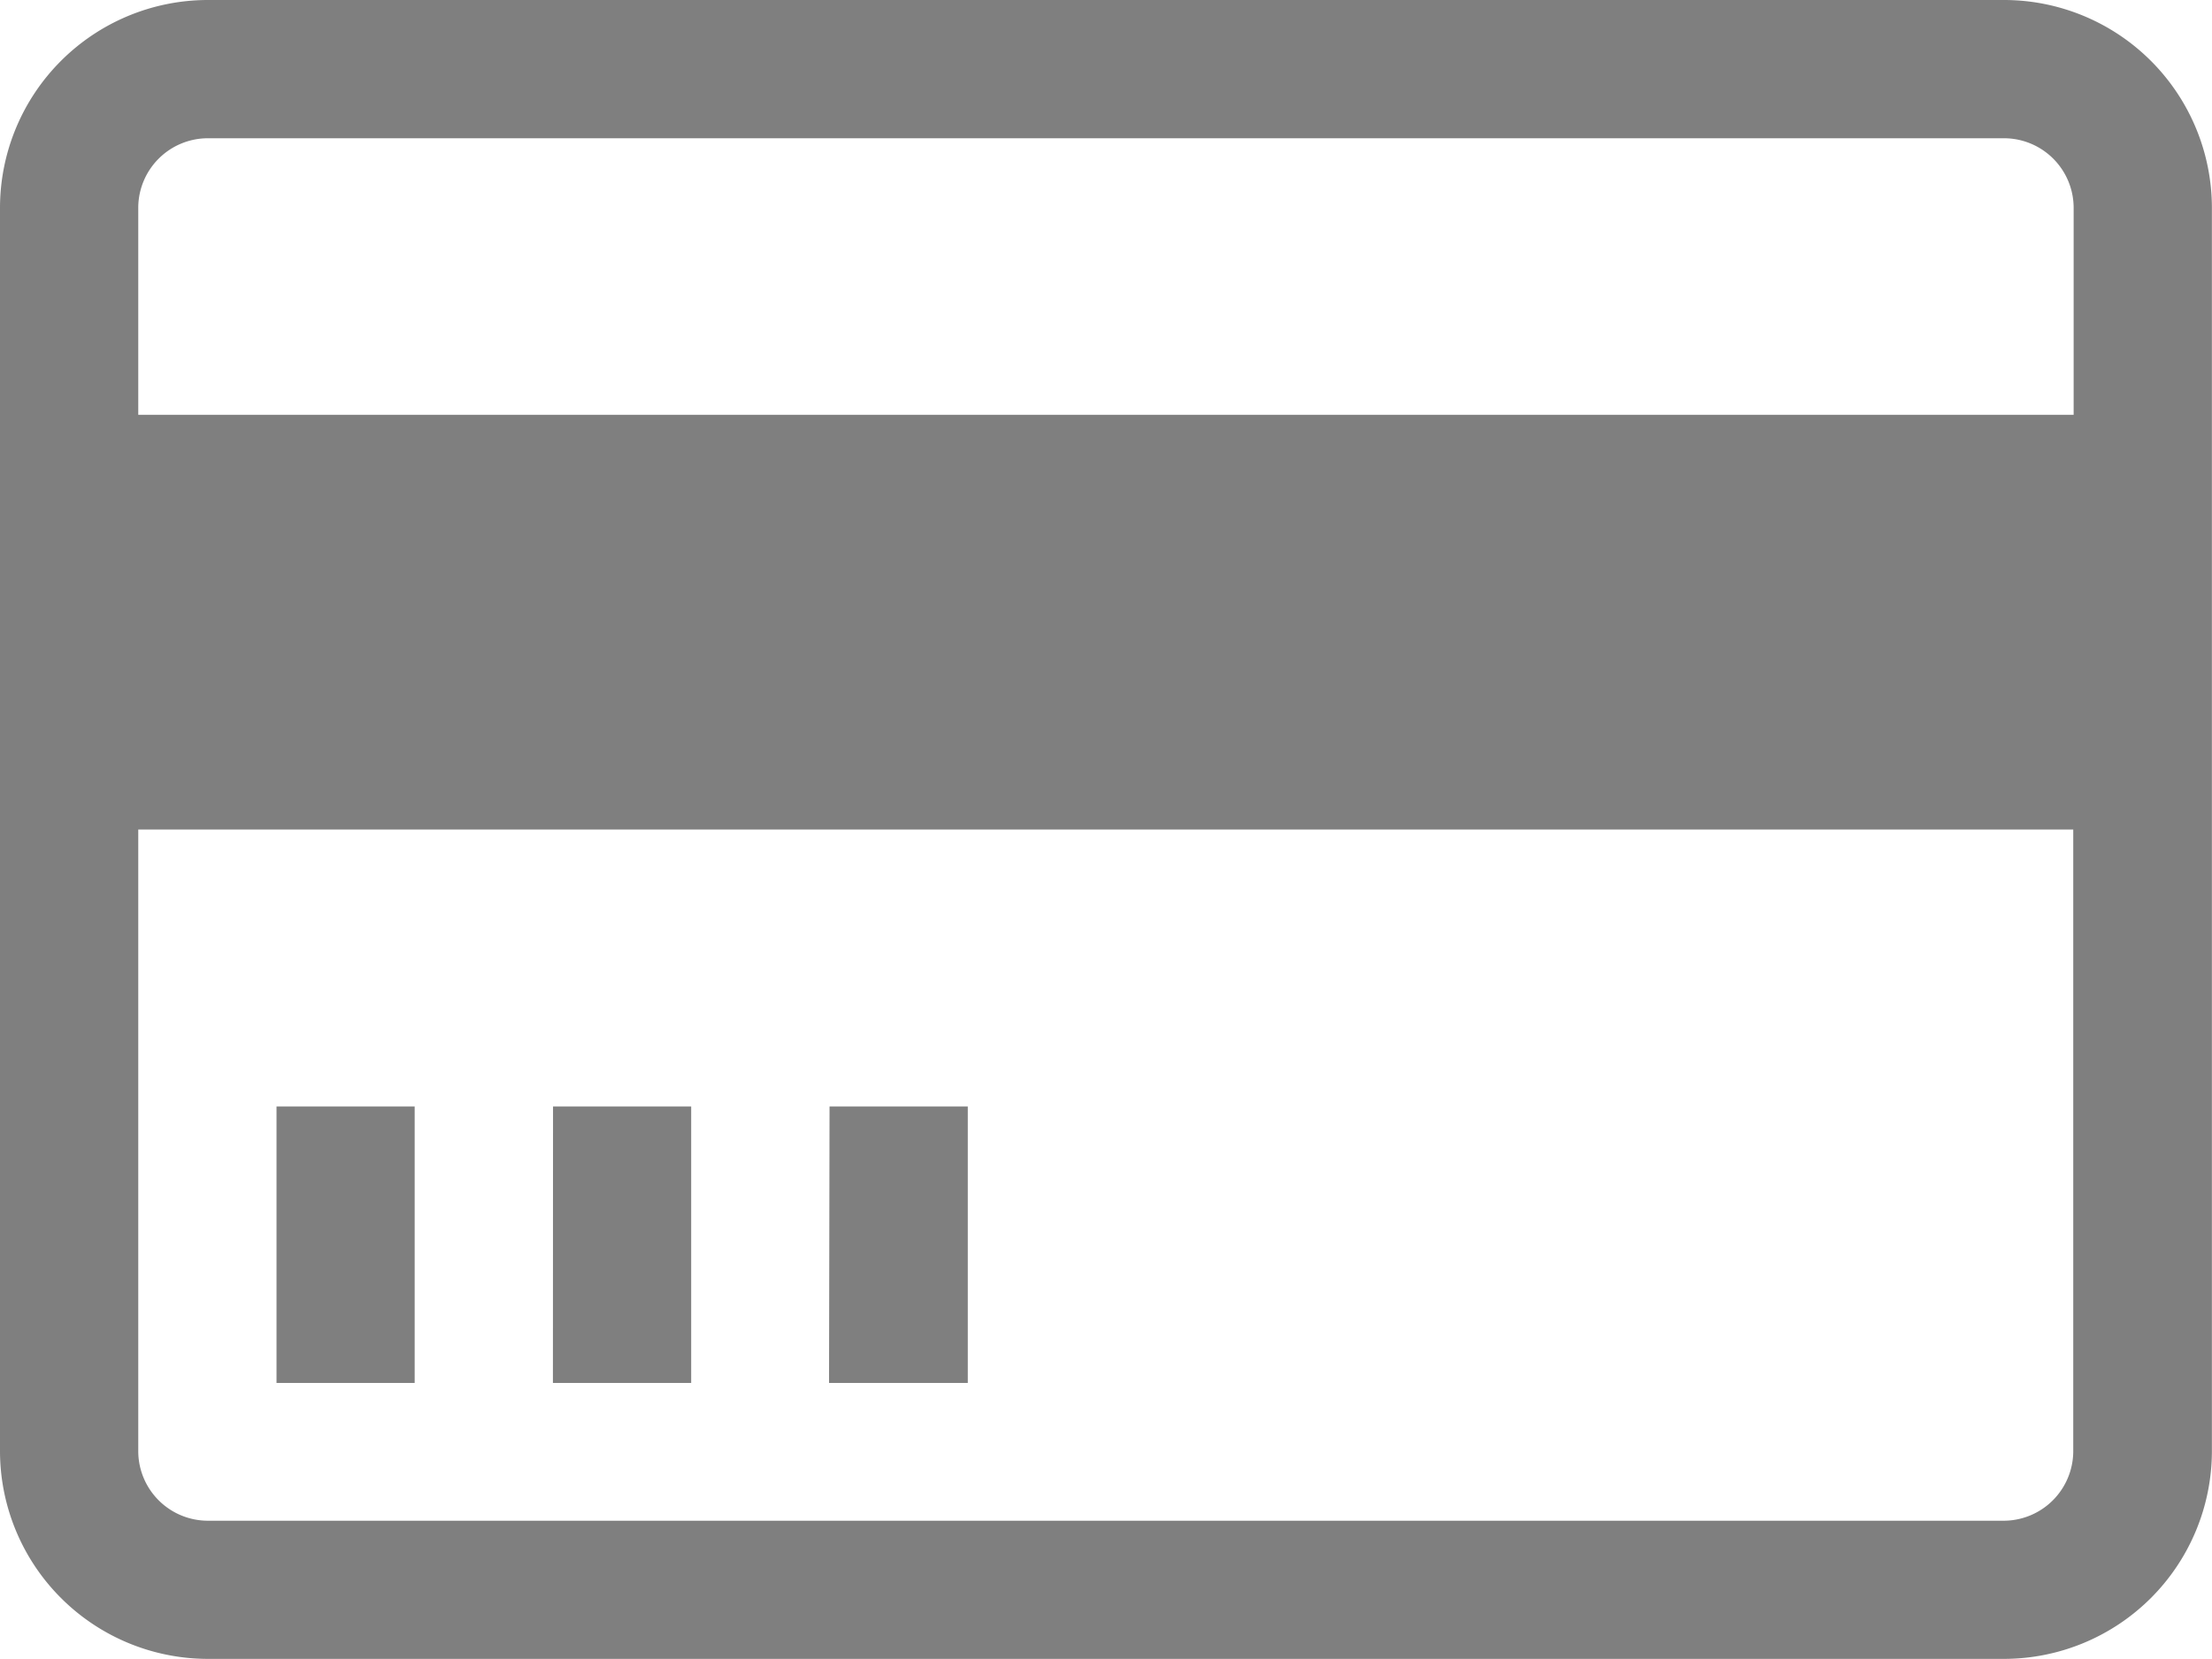 <svg xmlns="http://www.w3.org/2000/svg" width="22.223" height="16.667" viewBox="0 0 22.223 16.667">
  <path id="Icon_metro-credit-card" data-name="Icon metro-credit-card" d="M22.71,5.784H4.654A2.09,2.09,0,0,0,2.571,7.867v12.5a2.09,2.09,0,0,0,2.083,2.083H22.71a2.09,2.09,0,0,0,2.083-2.083V7.867A2.09,2.09,0,0,0,22.71,5.784ZM4.654,7.173H22.71a.7.7,0,0,1,.694.694V9.951H3.96V7.867a.7.7,0,0,1,.694-.694ZM22.71,21.062H4.654a.7.7,0,0,1-.694-.694v-6.25H23.4v6.25A.7.7,0,0,1,22.71,21.062ZM5.349,16.9H6.737v2.778H5.349Zm2.778,0H9.515v2.778H8.126Zm2.778,0h1.389v2.778H10.9Z" transform="translate(-2.571 -5.784)" opacity="0.5"/>
</svg>
